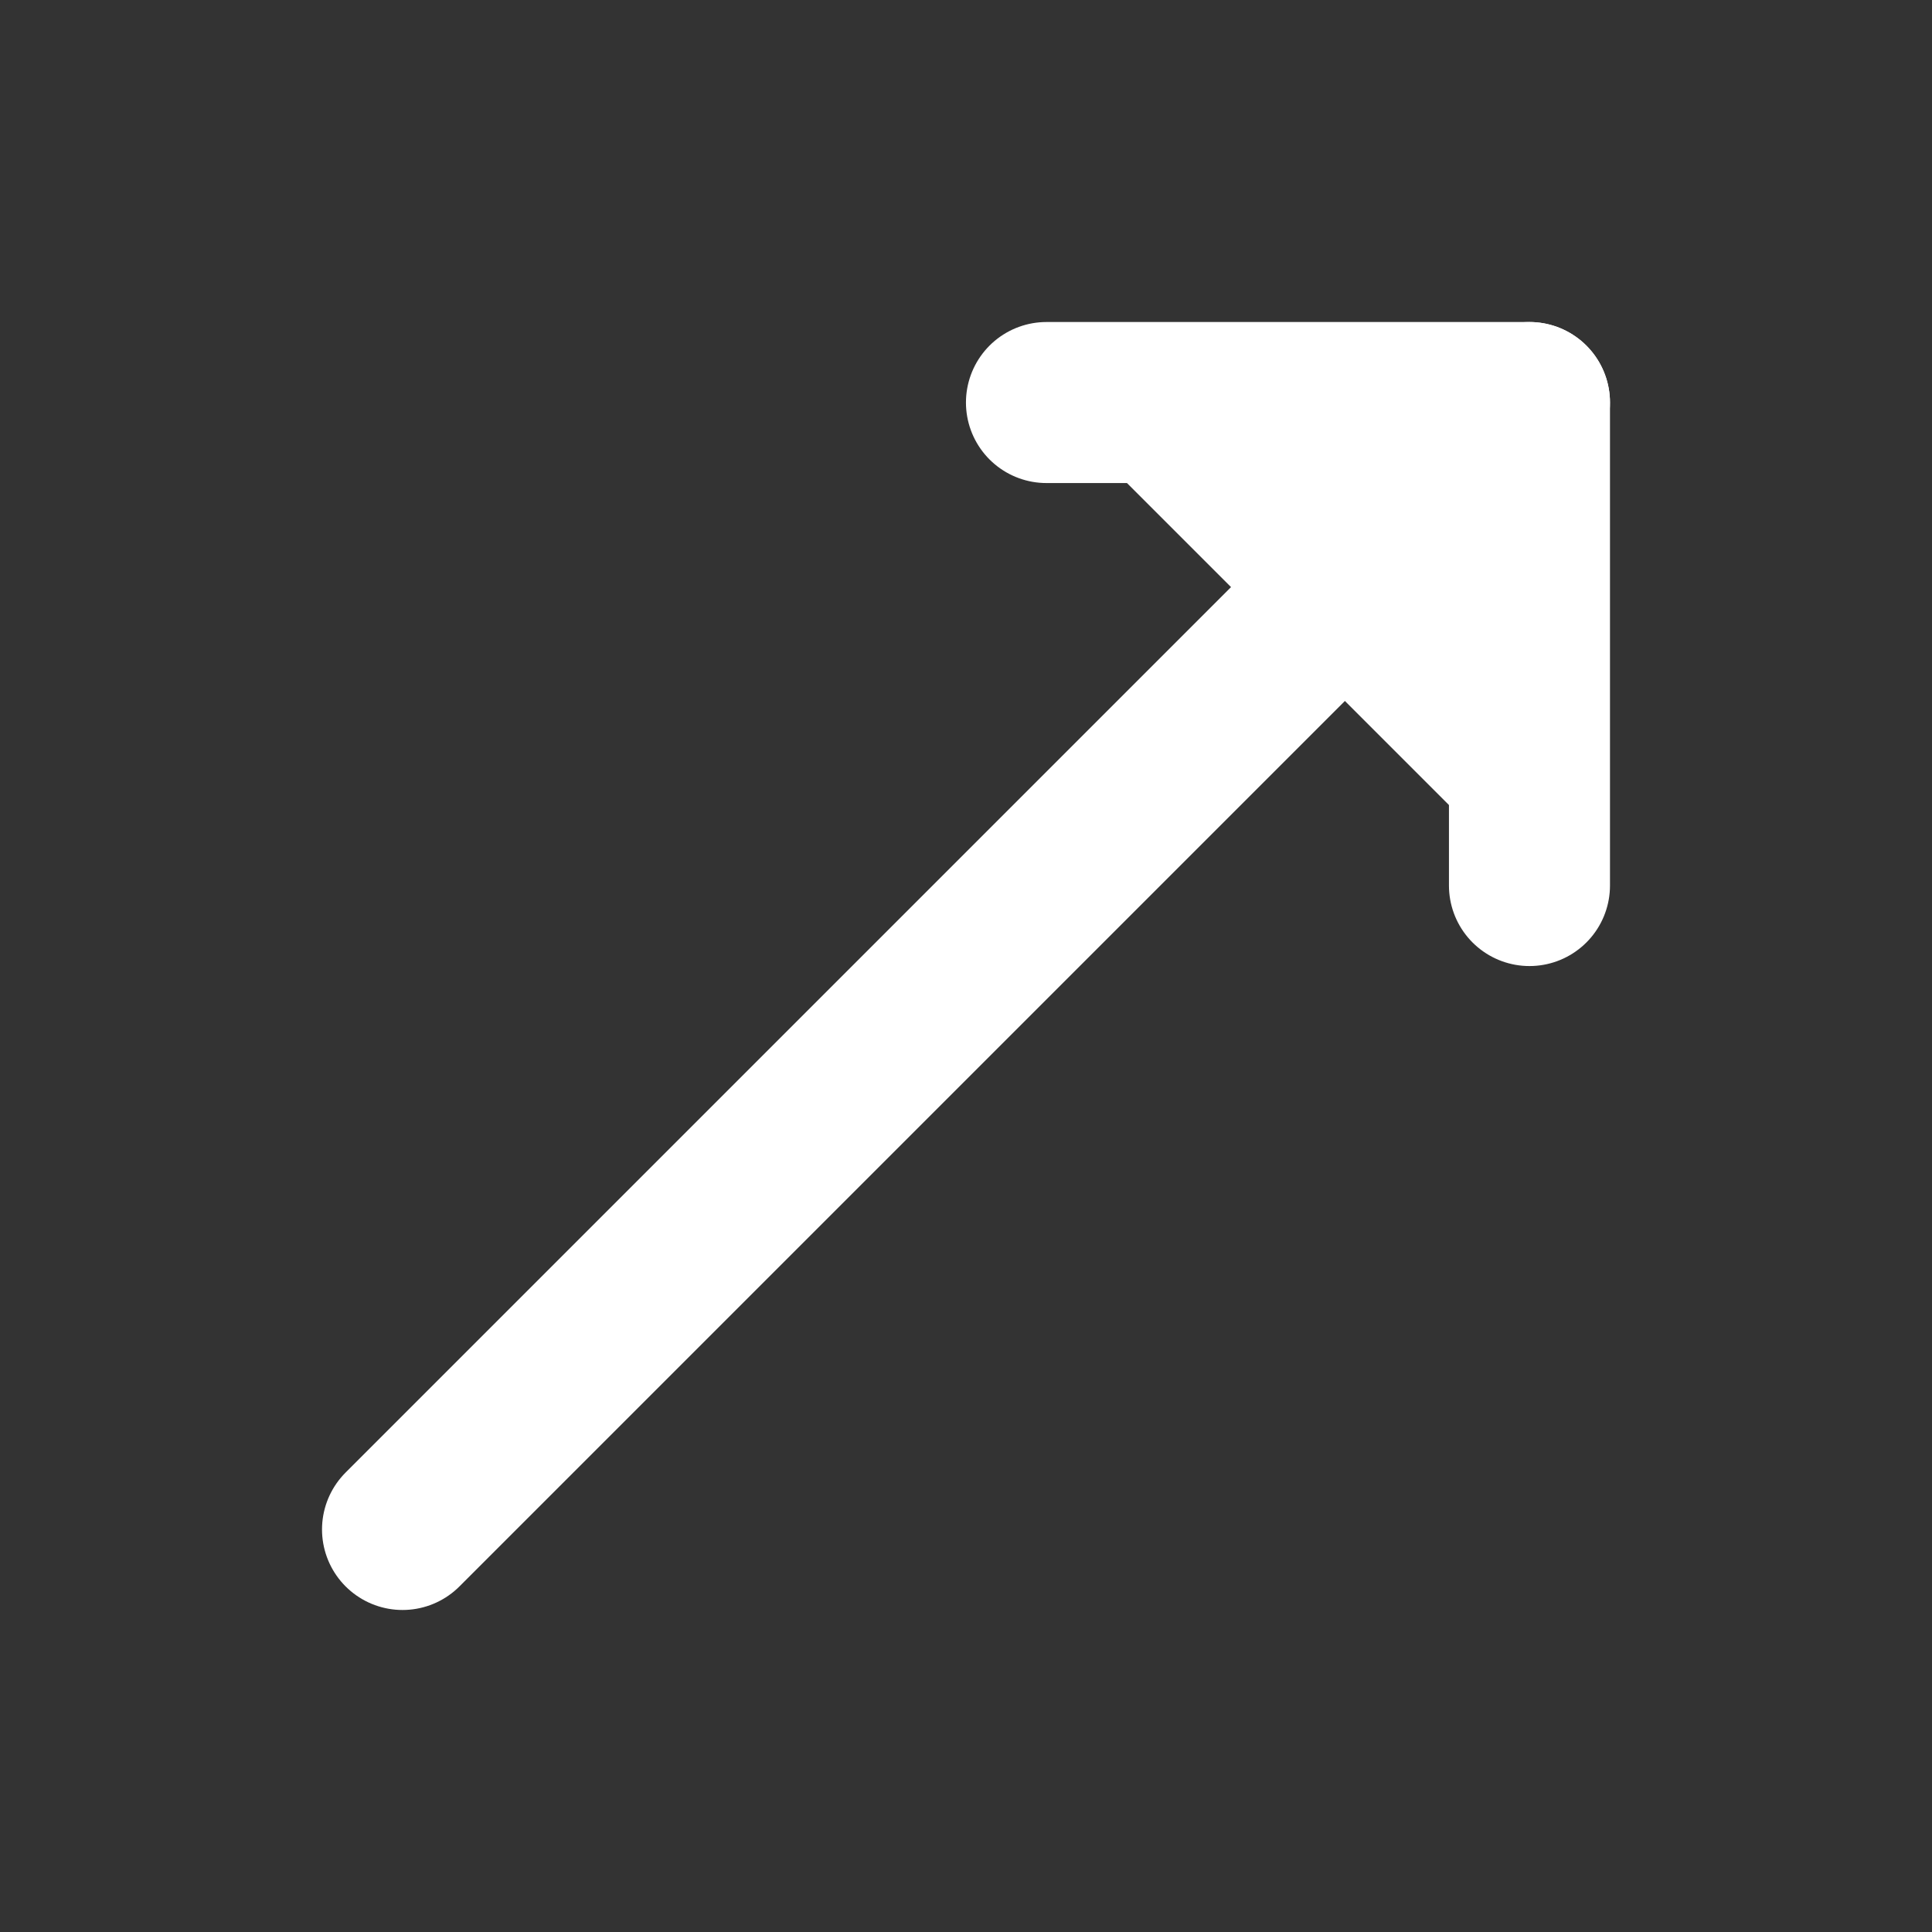 <svg width="20" height="20" viewBox="0 0 20 20" fill="none" xmlns="http://www.w3.org/2000/svg">
<rect x="0" y="0" width="20" height="20" fill="#333333" stroke="none"/>
<path d="M10.833 4.167H15.833V9.167" fill="#fff"/>
<path d="M10.833 4.167H15.833V9.167" stroke="#fff" stroke-width="1.667" stroke-linecap="round" stroke-linejoin="round"/>
<path d="M15.833 4.167L4.167 15.833Z" fill="#fff"/>
<path d="M15.833 4.167L4.167 15.833" stroke="#fff" stroke-width="1.667" stroke-linecap="round" stroke-linejoin="round"/>
</svg>
